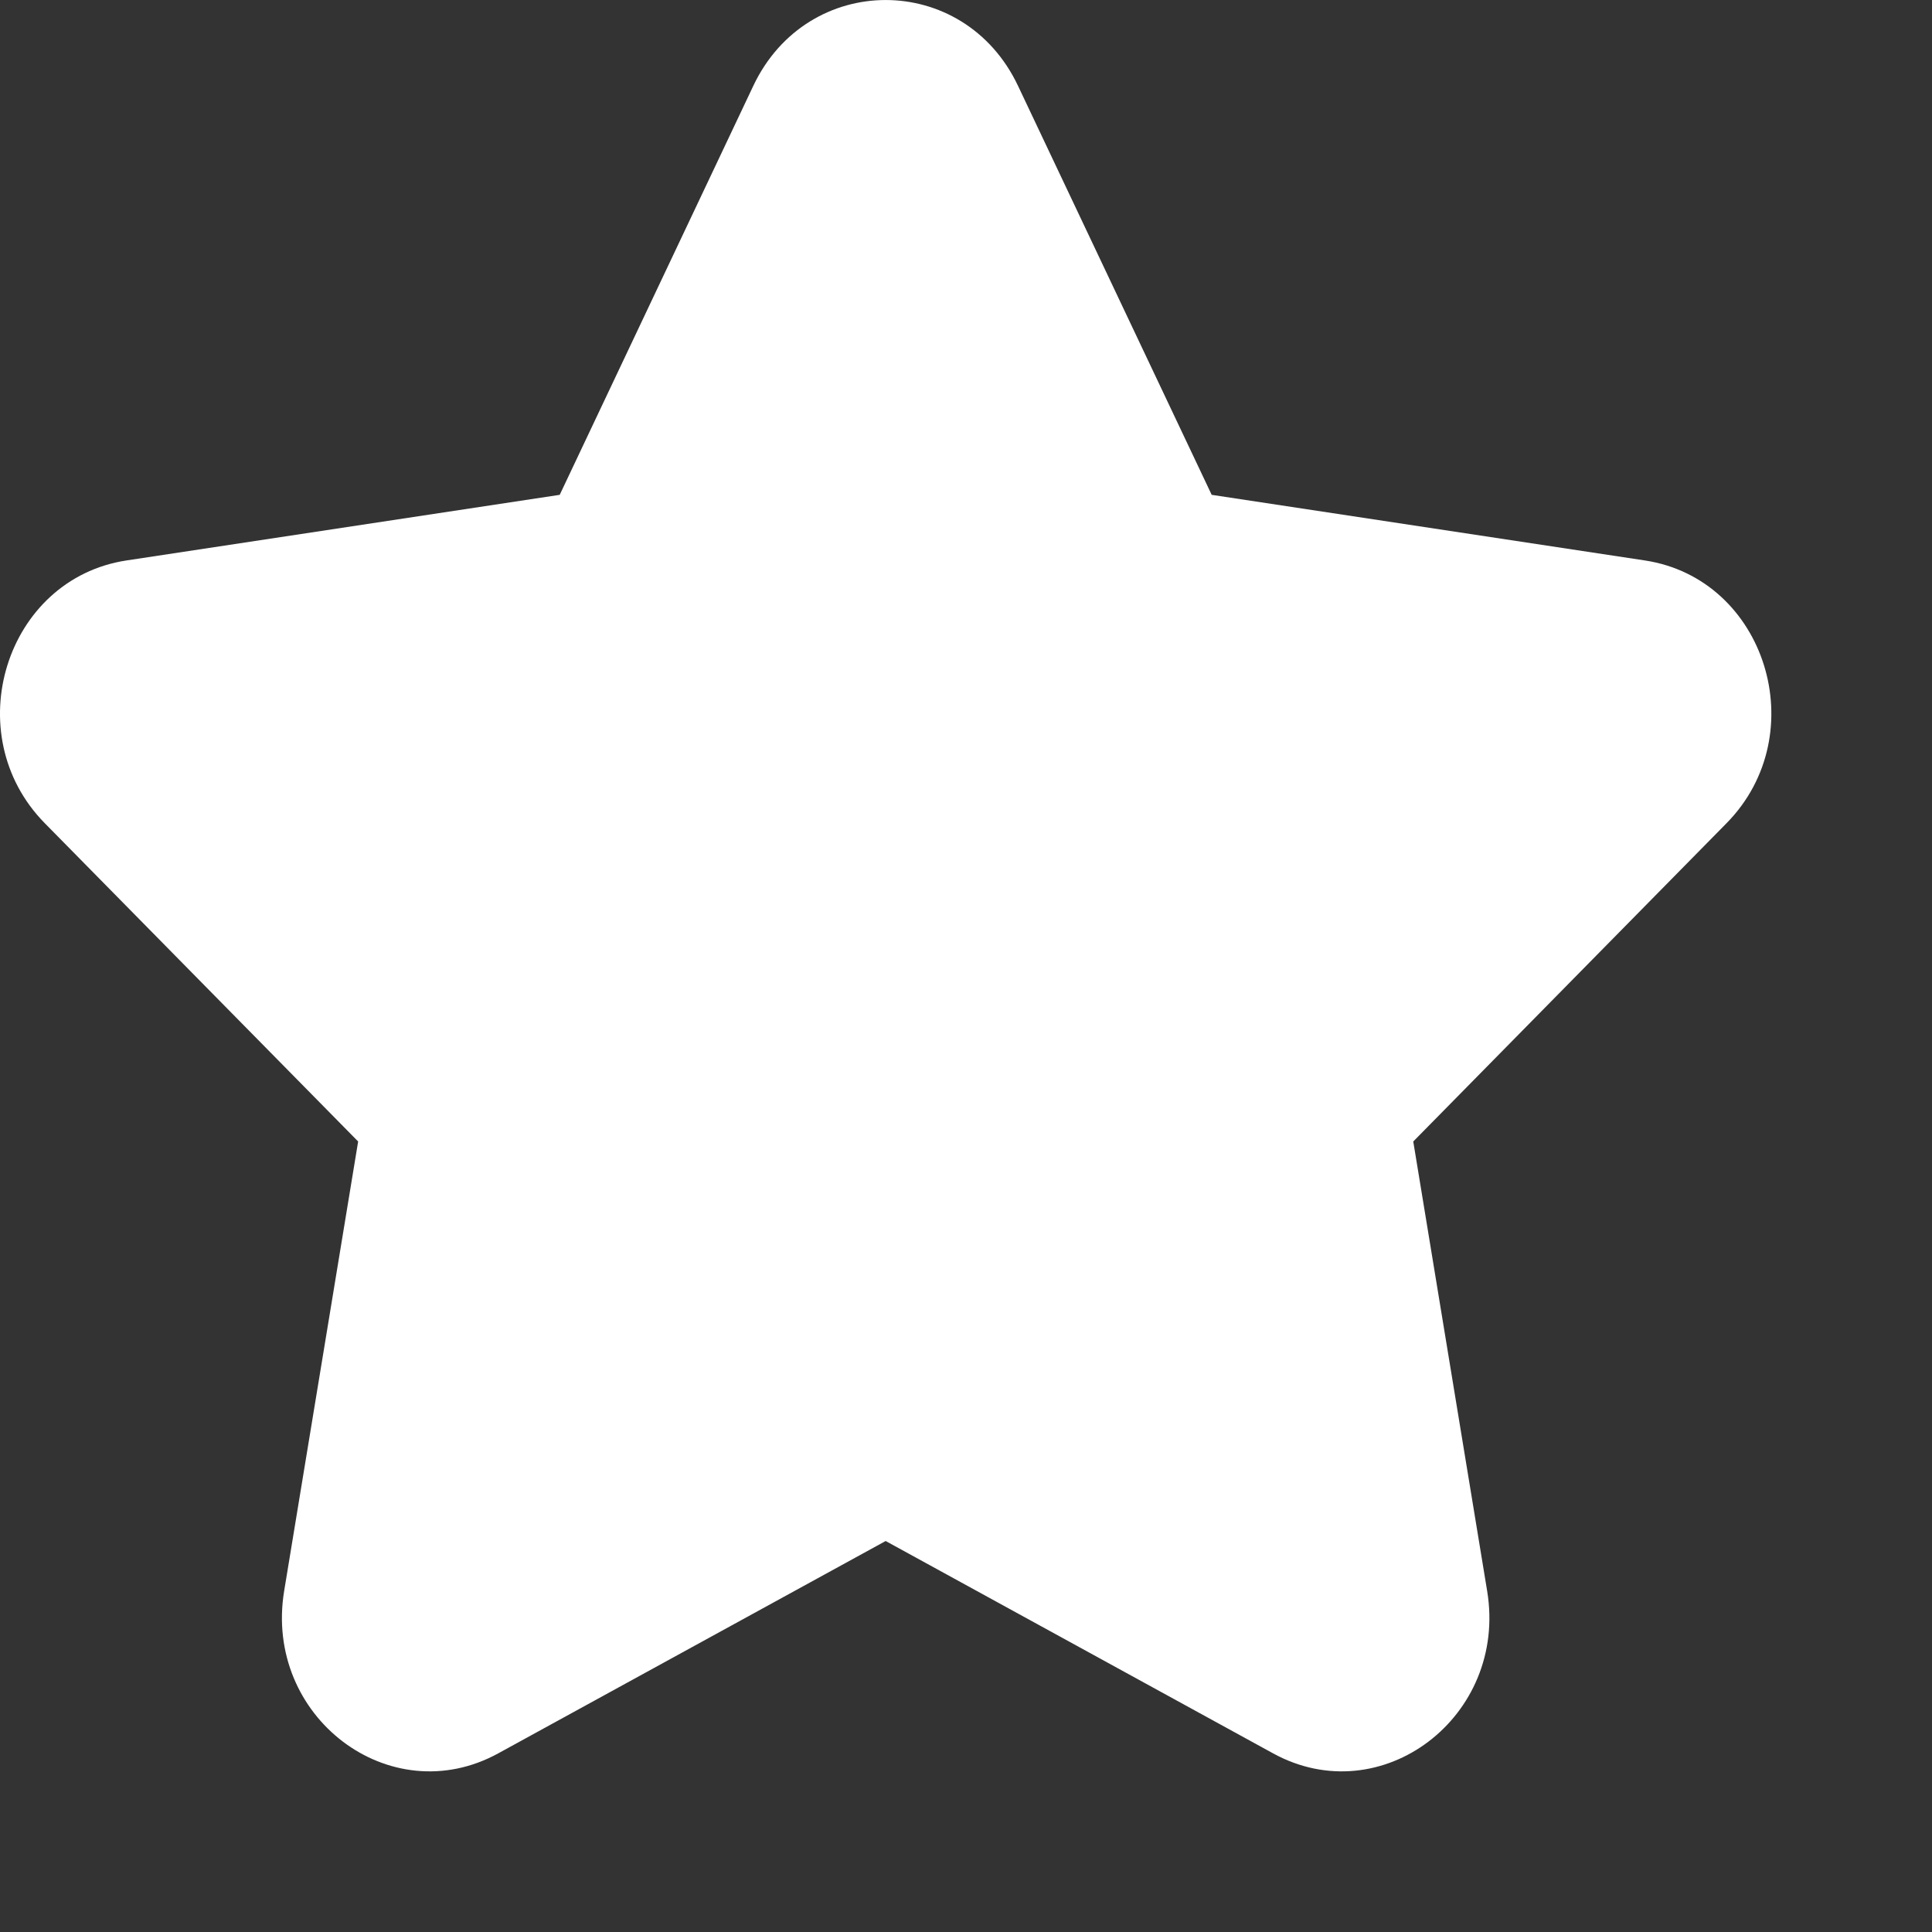<svg width="24" height="24" viewBox="0 0 24 24" fill="none" xmlns="http://www.w3.org/2000/svg">
    <rect x="0" y="0" width="24" height="24" fill="#333333" stroke="none"/>
    <path
            d="M6.953 6.147L9.358 1.066C10.031 -0.355 11.973 -0.355 12.646 1.066L15.052 6.147L20.432 6.962C21.937 7.189 22.537 9.119 21.448 10.226L17.556 14.18L18.474 19.764C18.731 21.326 17.16 22.518 15.815 21.781L11.002 19.143L6.189 21.781C4.844 22.518 3.273 21.326 3.53 19.763L4.449 14.18L0.556 10.226C-0.533 9.119 0.068 7.19 1.572 6.962L6.953 6.147Z"
            fill="white"/>
</svg>
